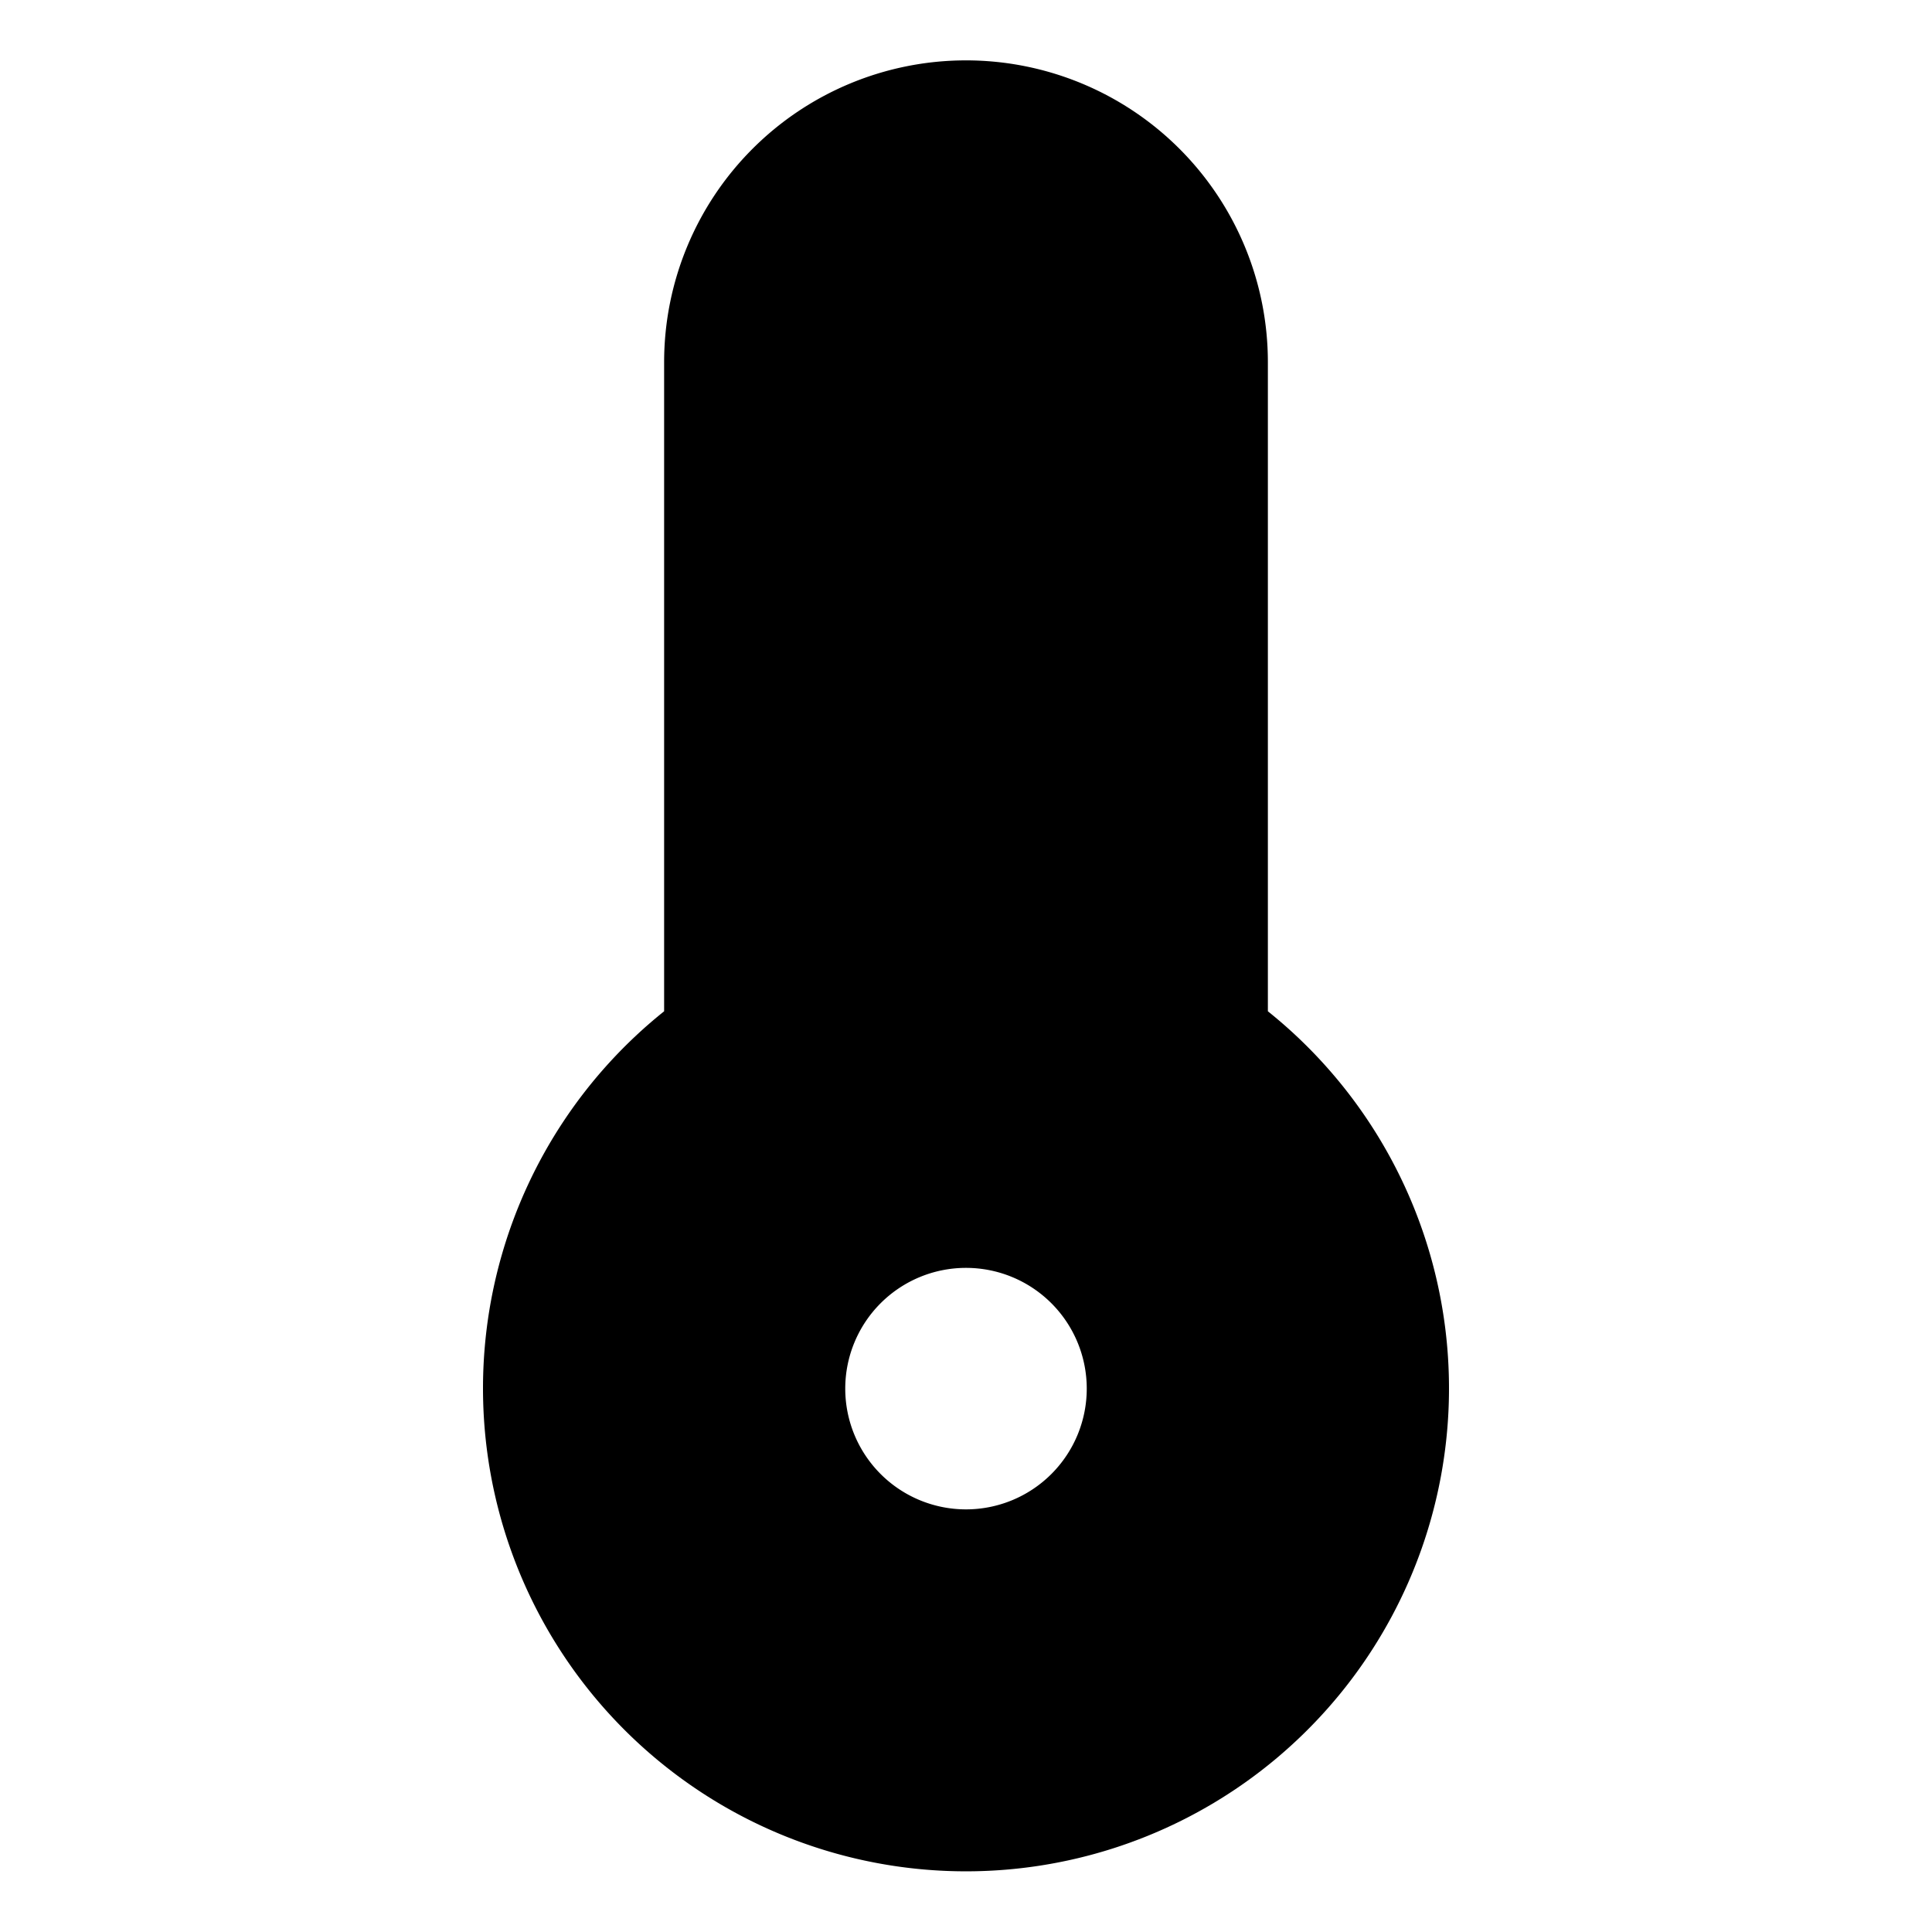 <svg xmlns="http://www.w3.org/2000/svg" width="24" height="24" viewBox="0 0 256 256">
    <path d="M160,138V48a32,32,0,0,0-64,0v90a56,56,0,1,0,64,0Zm-32,70a24,24,0,1,1,24-24A24,24,0,0,1,128,208Z" class="pr-icon-duotone-secondary"/>
    <path d="M136,153V88a8,8,0,0,0-16,0v65a32,32,0,1,0,16,0Zm-8,47a16,16,0,1,1,16-16A16,16,0,0,1,128,200Zm40-66V48a40,40,0,0,0-80,0v86a64,64,0,1,0,80,0Zm-40,98a48,48,0,0,1-27.42-87.4A8,8,0,0,0,104,138V48a24,24,0,0,1,48,0v90a8,8,0,0,0,3.42,6.56A48,48,0,0,1,128,232Z"/>
</svg>